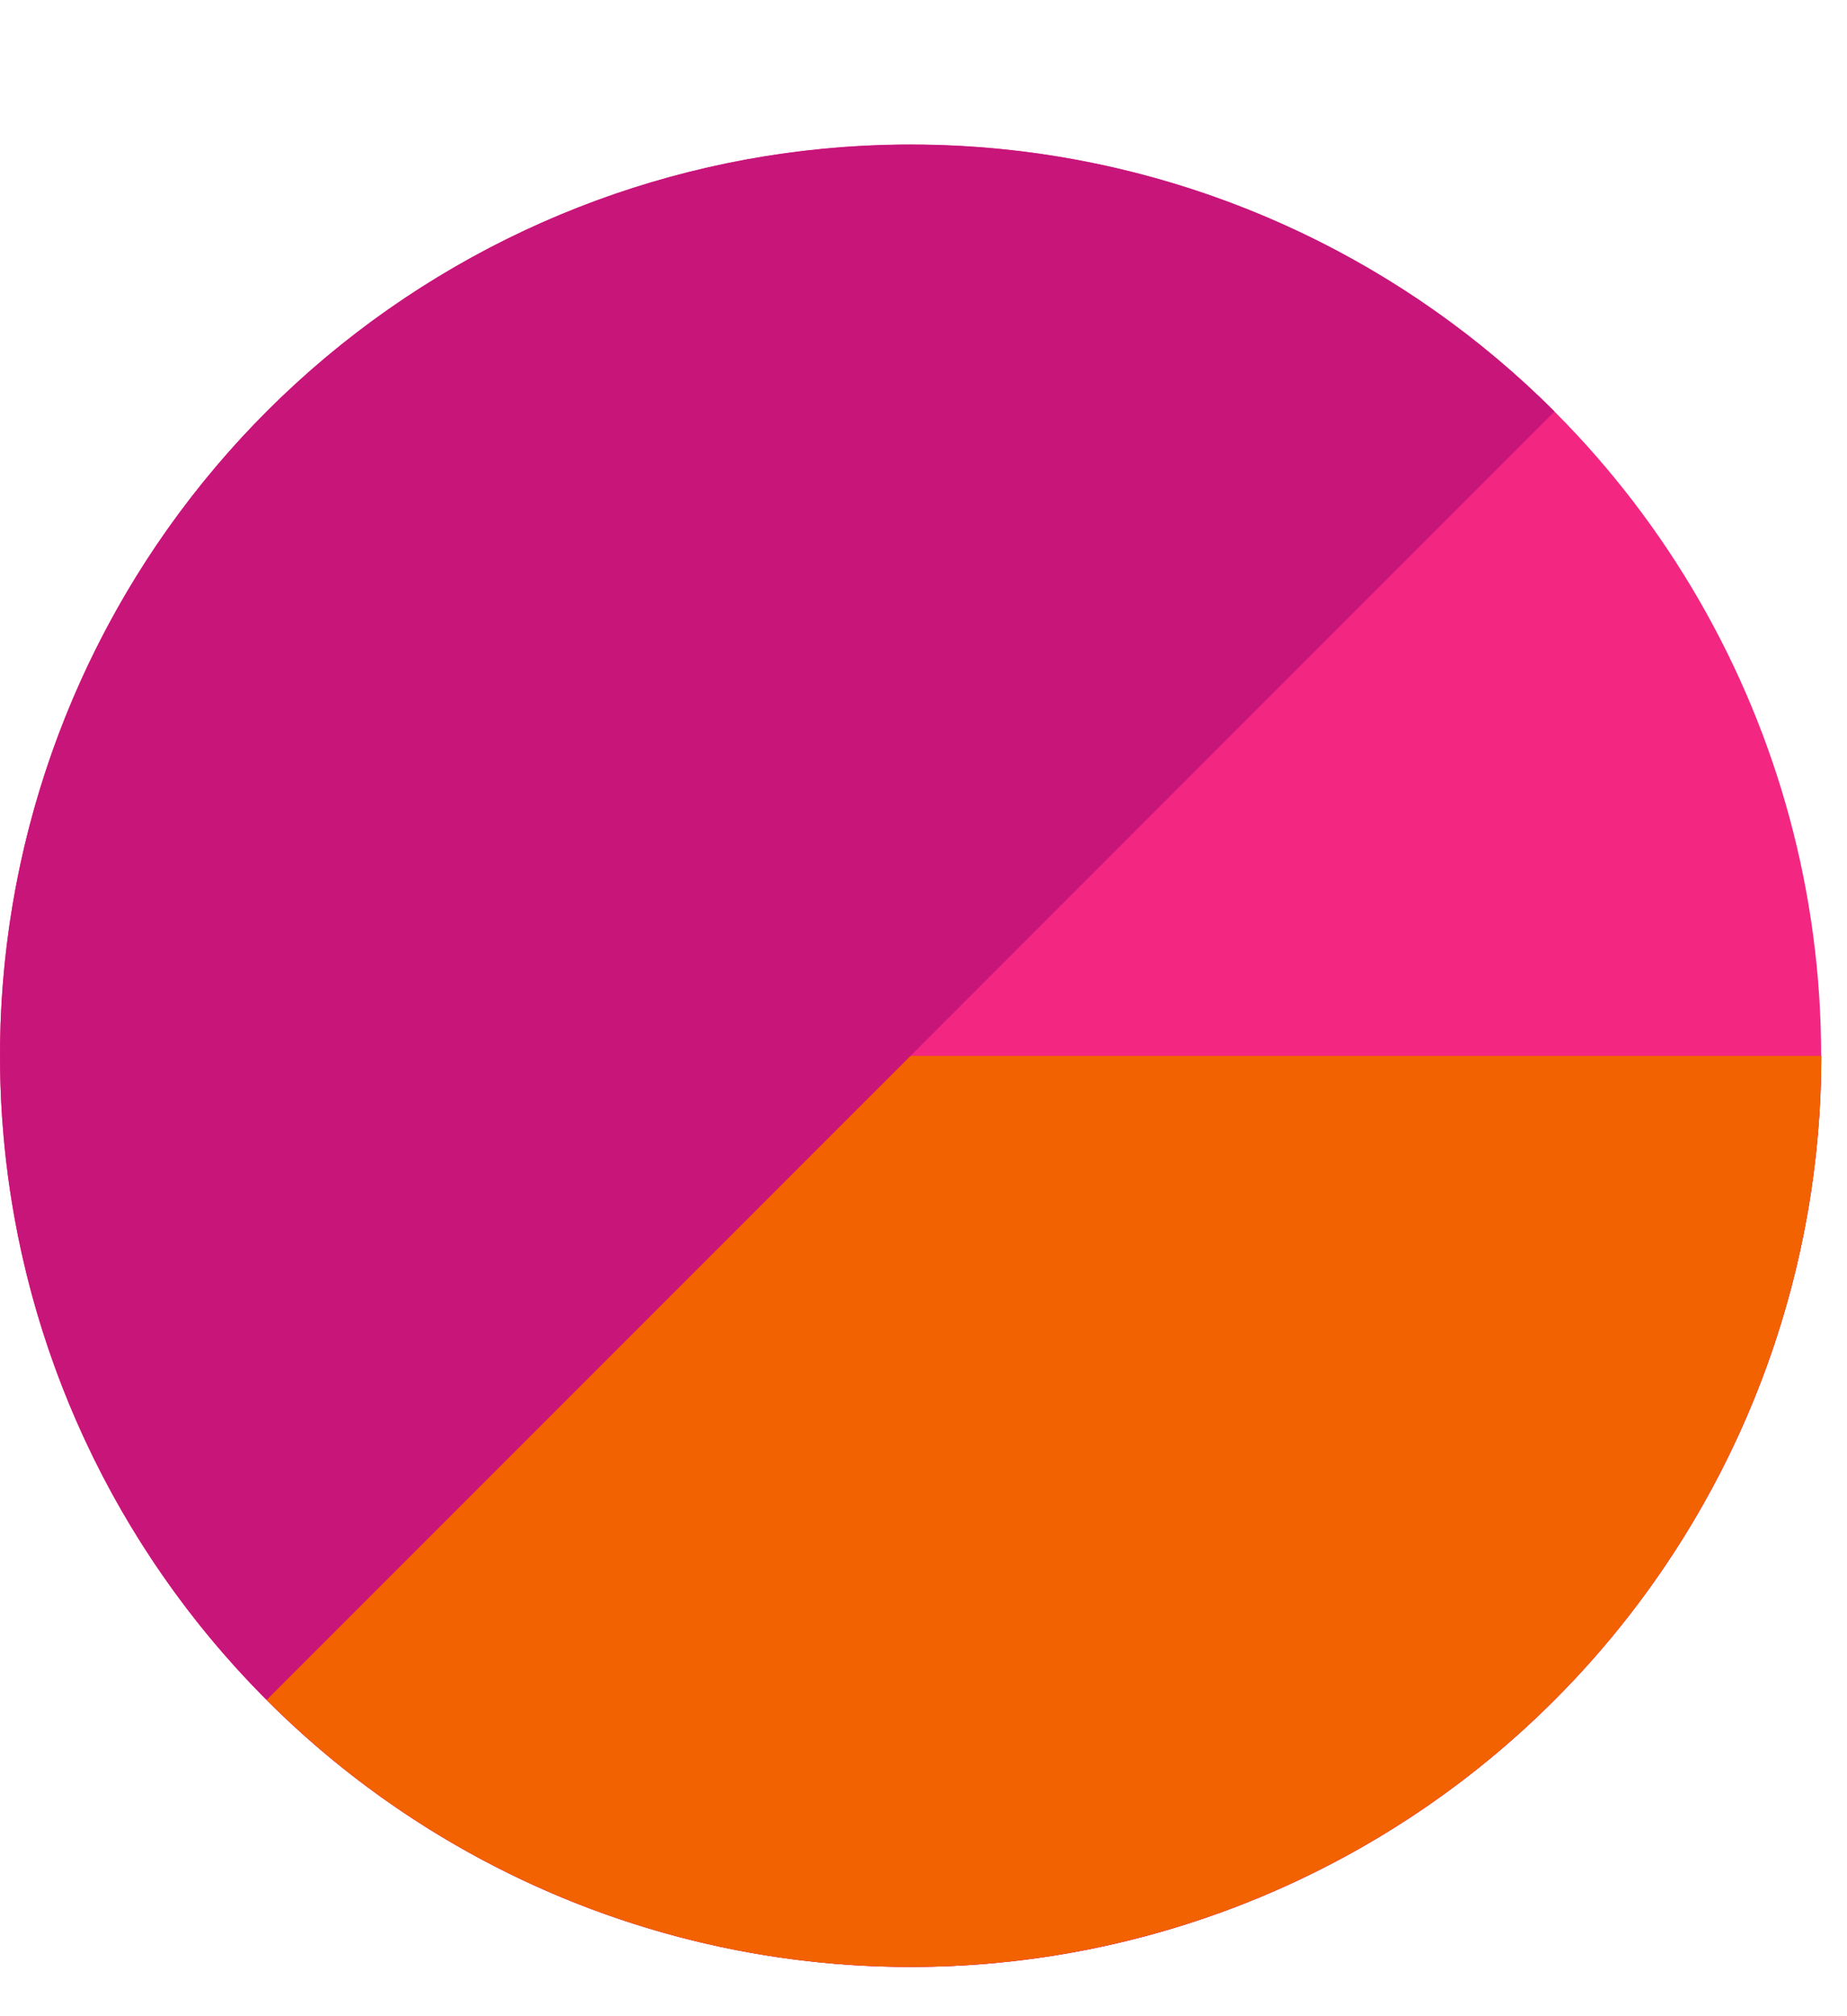 <svg width="11" height="12" viewBox="0 0 11 12" fill="none" xmlns="http://www.w3.org/2000/svg">
<circle cx="5.423" cy="6.284" r="5.423" fill="#F32682"/>
<path d="M10.847 6.284C10.847 7.538 10.411 8.754 9.615 9.724C8.819 10.694 7.712 11.358 6.481 11.603C5.251 11.847 3.973 11.658 2.867 11.066C1.76 10.475 0.893 9.518 0.413 8.359C-0.067 7.2 -0.131 5.91 0.234 4.709C0.598 3.509 1.367 2.471 2.41 1.774C3.453 1.077 4.706 0.763 5.955 0.886C7.203 1.009 8.371 1.562 9.258 2.449L5.423 6.284H10.847Z" fill="#C7157A"/>
<path d="M10.847 6.284C10.847 7.356 10.528 8.405 9.932 9.297C9.337 10.188 8.49 10.883 7.499 11.294C6.508 11.704 5.417 11.812 4.365 11.603C3.313 11.393 2.347 10.877 1.588 10.118L5.423 6.284H10.847Z" fill="#F26200"/>
</svg>
